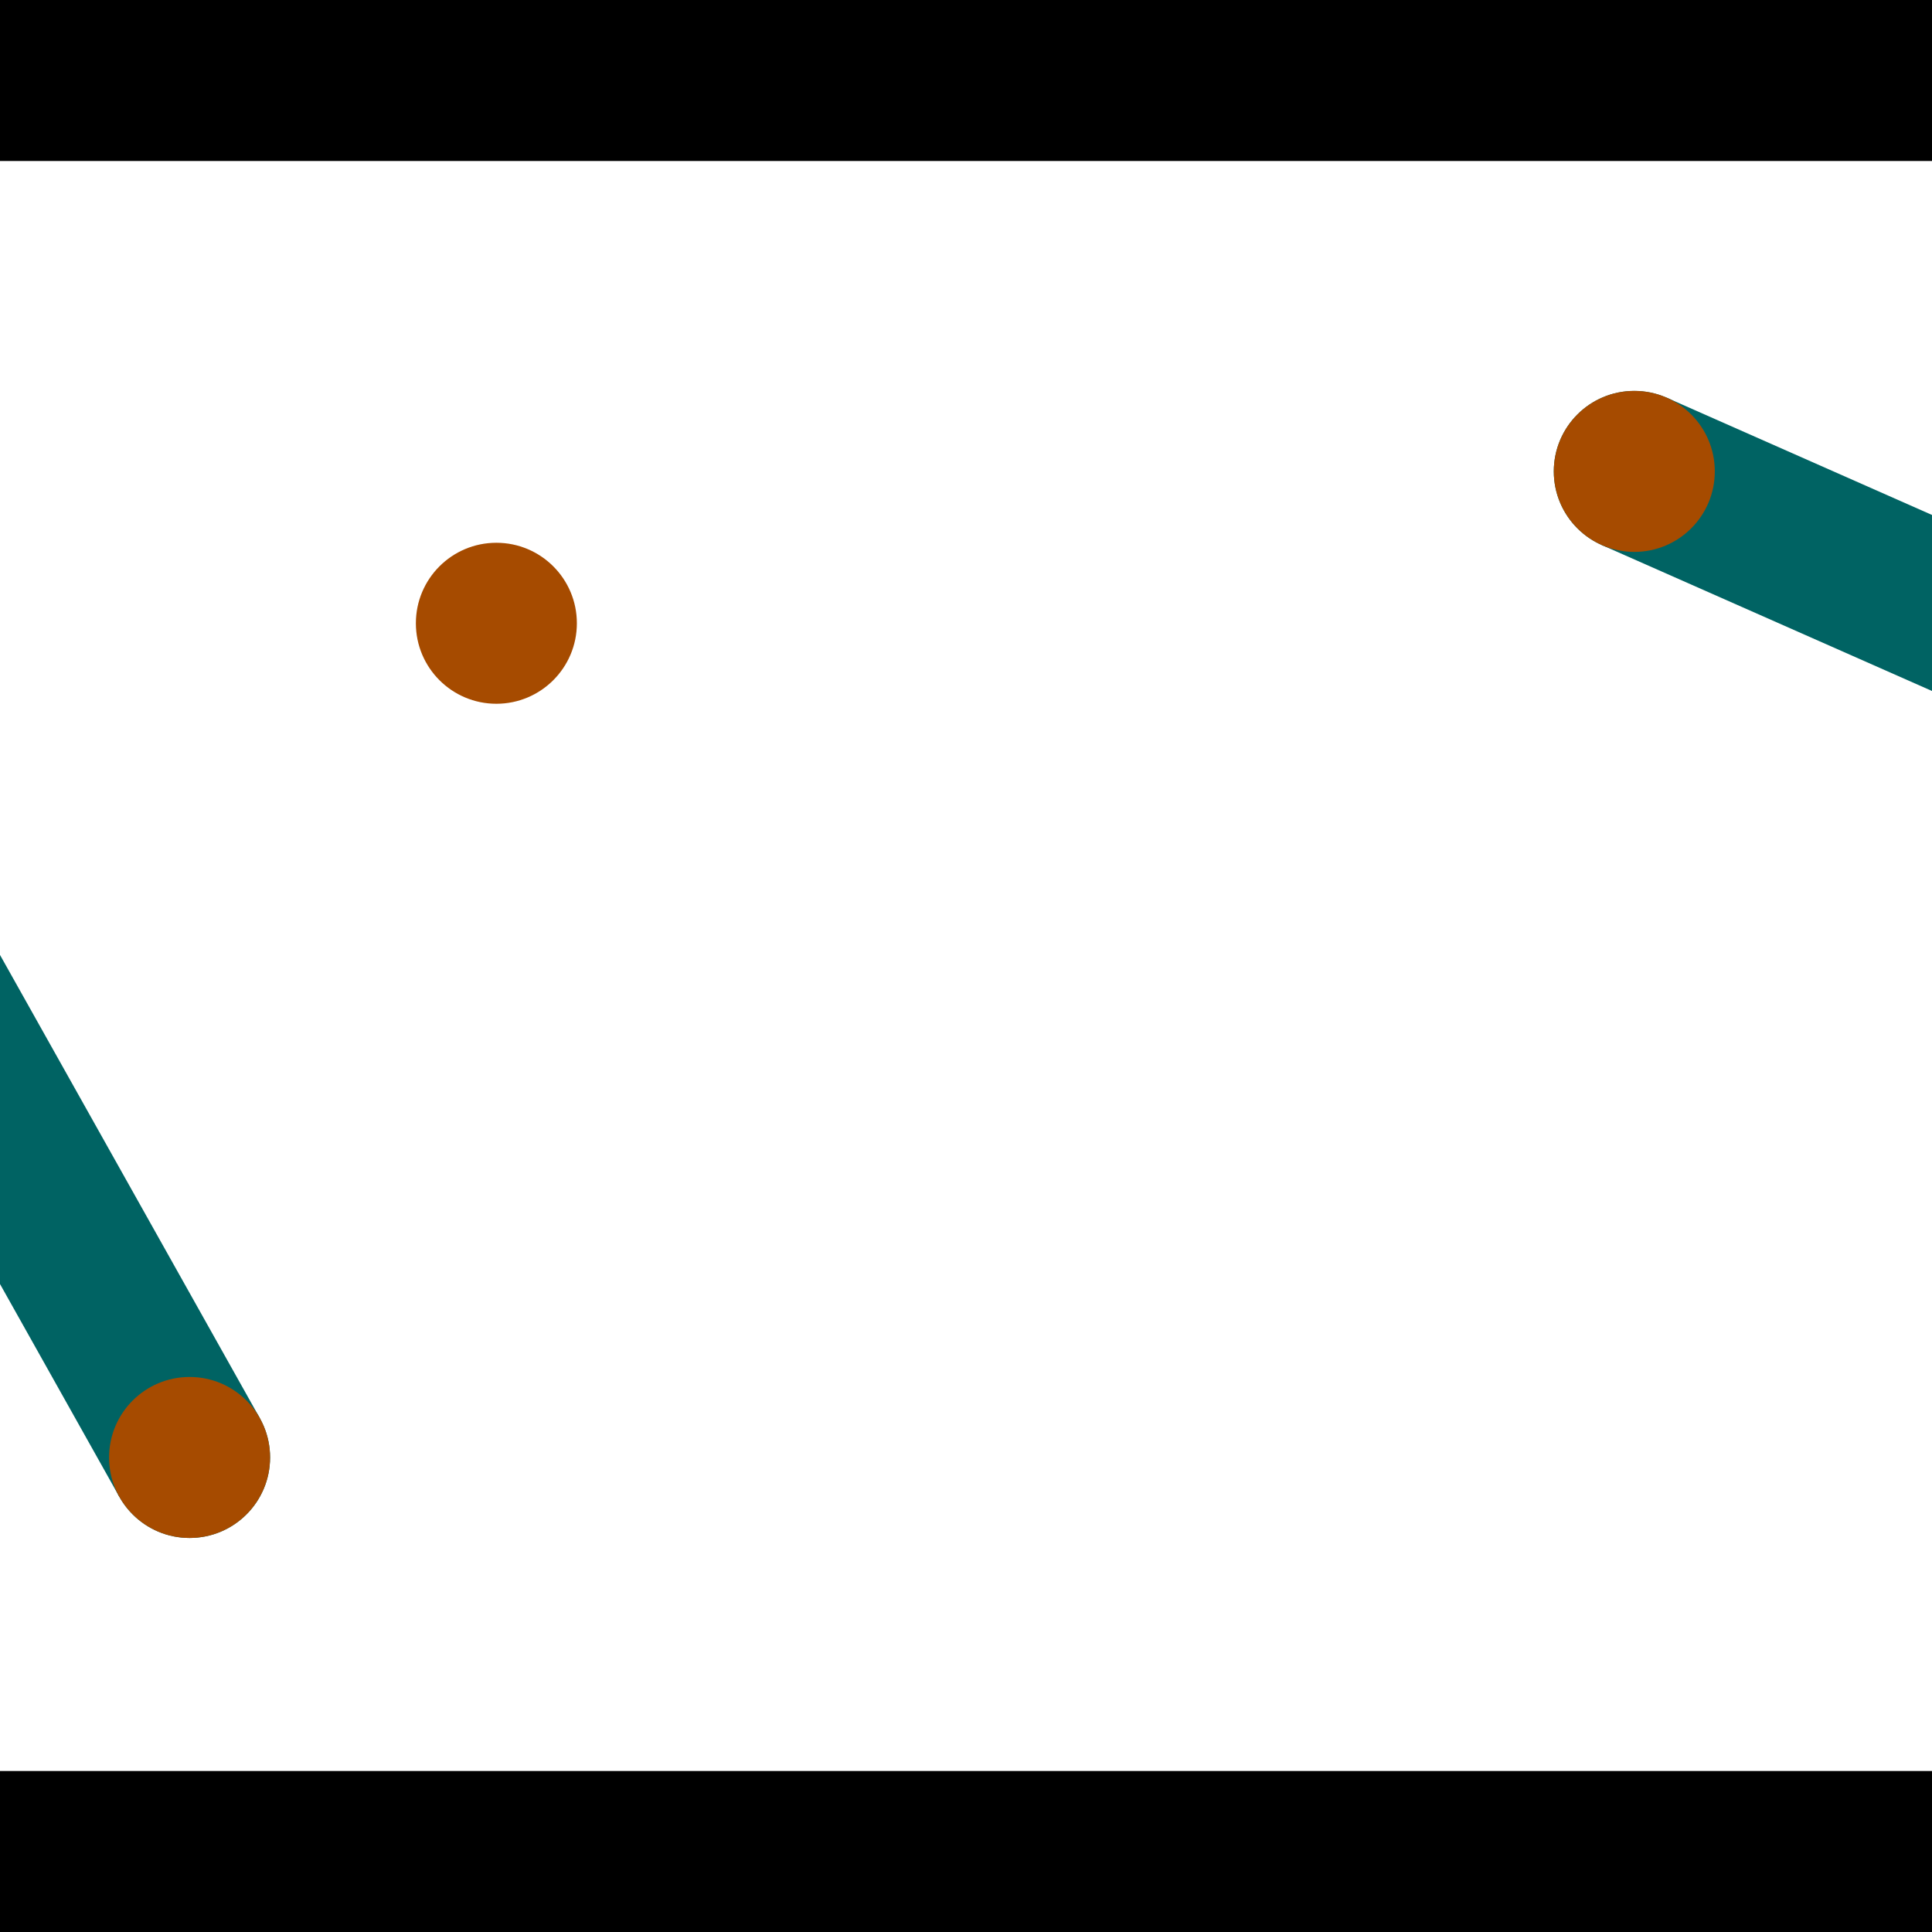 <?xml version="1.0" encoding="utf-8"?> <!-- Generator: Adobe Illustrator 13.0.0, SVG Export Plug-In . SVG Version: 6.00 Build 14948)  --> <svg version="1.2" baseProfile="tiny" id="Layer_1" xmlns="http://www.w3.org/2000/svg" xmlns:xlink="http://www.w3.org/1999/xlink" x="0px" y="0px" width="512px" height="512px" viewBox="0 0 512 512" xml:space="preserve">
<rect x="0" y="0" width="512" height="512" fill="#333333" stroke="none"/>
<polygon points="0,0 512,0 512,512 0,512" style="fill:#ffffff; stroke:#000000;stroke-width:0"/>
<polygon points="-73.028,210.09 -35.816,189.217 68.847,375.808 31.635,396.681" style="fill:#006363; stroke:#000000;stroke-width:0"/>
<circle fill="#006363" stroke="#006363" stroke-width="0" cx="-54.422" cy="199.653" r="21.333"/>
<circle fill="#006363" stroke="#006363" stroke-width="0" cx="50.241" cy="386.245" r="21.333"/>
<polygon points="424.482,144.438 441.729,105.413 637.583,191.972 620.336,230.997" style="fill:#006363; stroke:#000000;stroke-width:0"/>
<circle fill="#006363" stroke="#006363" stroke-width="0" cx="433.106" cy="124.926" r="21.333"/>
<circle fill="#006363" stroke="#006363" stroke-width="0" cx="628.96" cy="211.484" r="21.333"/>
<polygon points="1256,469.333 256,1469.33 -744,469.333" style="fill:#000000; stroke:#000000;stroke-width:0"/>
<polygon points="-744,42.667 256,-957.333 1256,42.667" style="fill:#000000; stroke:#000000;stroke-width:0"/>
<circle fill="#a64b00" stroke="#a64b00" stroke-width="0" cx="-54.422" cy="199.653" r="21.333"/>
<circle fill="#a64b00" stroke="#a64b00" stroke-width="0" cx="50.241" cy="386.245" r="21.333"/>
<circle fill="#a64b00" stroke="#a64b00" stroke-width="0" cx="433.106" cy="124.926" r="21.333"/>
<circle fill="#a64b00" stroke="#a64b00" stroke-width="0" cx="628.96" cy="211.484" r="21.333"/>
<circle fill="#a64b00" stroke="#a64b00" stroke-width="0" cx="131.544" cy="165.173" r="21.333"/>
</svg>
